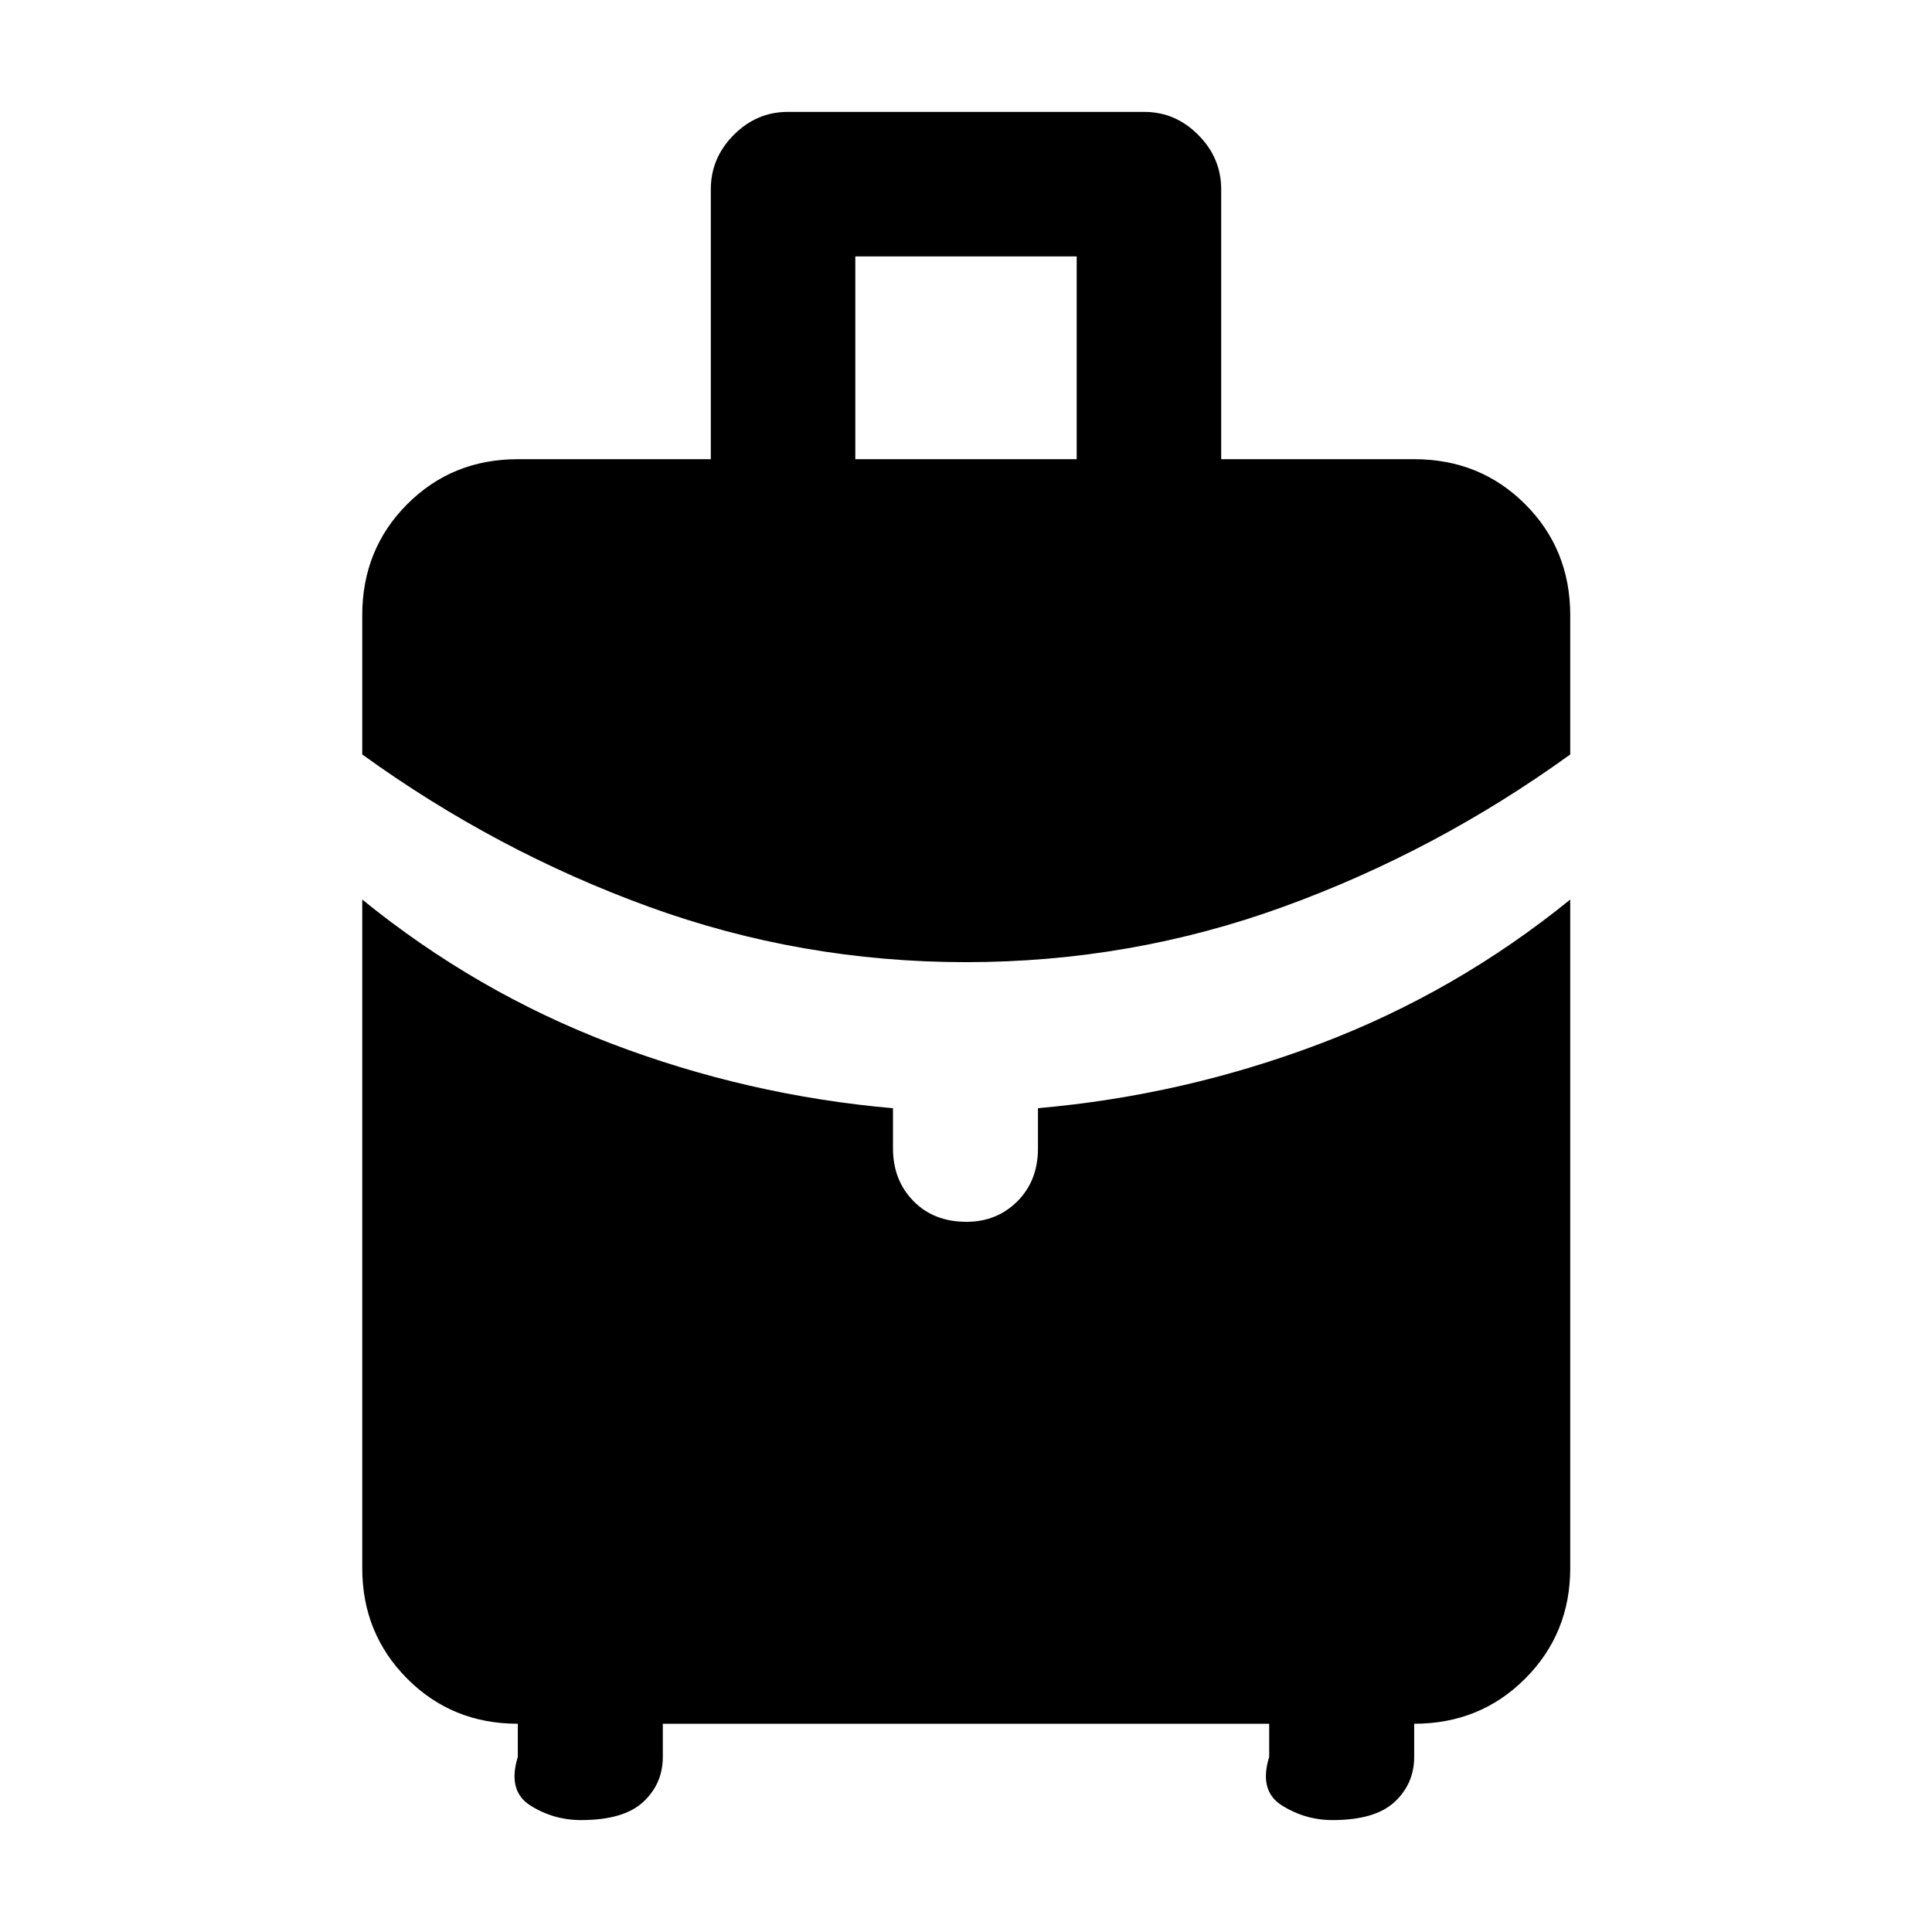 <svg xmlns="http://www.w3.org/2000/svg" height="48" viewBox="0 -960 960 960" width="48"><path d="M425-731.83h110v-100.76H425v100.76Zm55 249.92q-82 0-157.76-27.58-75.76-27.58-142.24-75.62v-69.17q0-32.78 22.31-55.16 22.31-22.39 54.99-22.39h95.9v-134.14q0-15.52 11.38-26.97t26.77-11.45h177.3q15.39 0 26.77 11.45 11.38 11.45 11.38 26.97v134.14h95.9q32.77 0 55.16 22.39 22.38 22.38 22.38 55.16v69.17q-66.48 48.04-142.36 75.62Q562-481.91 480-481.91ZM257.3-87.04v-16.44q-32.68 0-54.99-22.43Q180-148.34 180-180.78v-332.24q56.57 45.99 124.01 71.67t139.71 32.03v19.98q0 15.69 10.09 26.07t26.43 10.38q15.09 0 25.31-10.21 10.21-10.22 10.21-26.31v-19.94q72.3-6.34 140.03-31.98 67.73-25.65 124.45-71.69v332.24q0 32.44-22.38 54.87-22.39 22.43-55.16 22.43v16.44q0 13.37-9.72 22.4-9.71 9.03-30.89 9.03-13.48 0-25.08-7.24-11.6-7.24-6.36-24.19v-16.44h-301.3v16.44q0 13.37-9.72 22.4-9.71 9.03-30.89 9.03-13.72 0-25.2-7.24-11.47-7.24-6.24-24.19Z"/></svg>